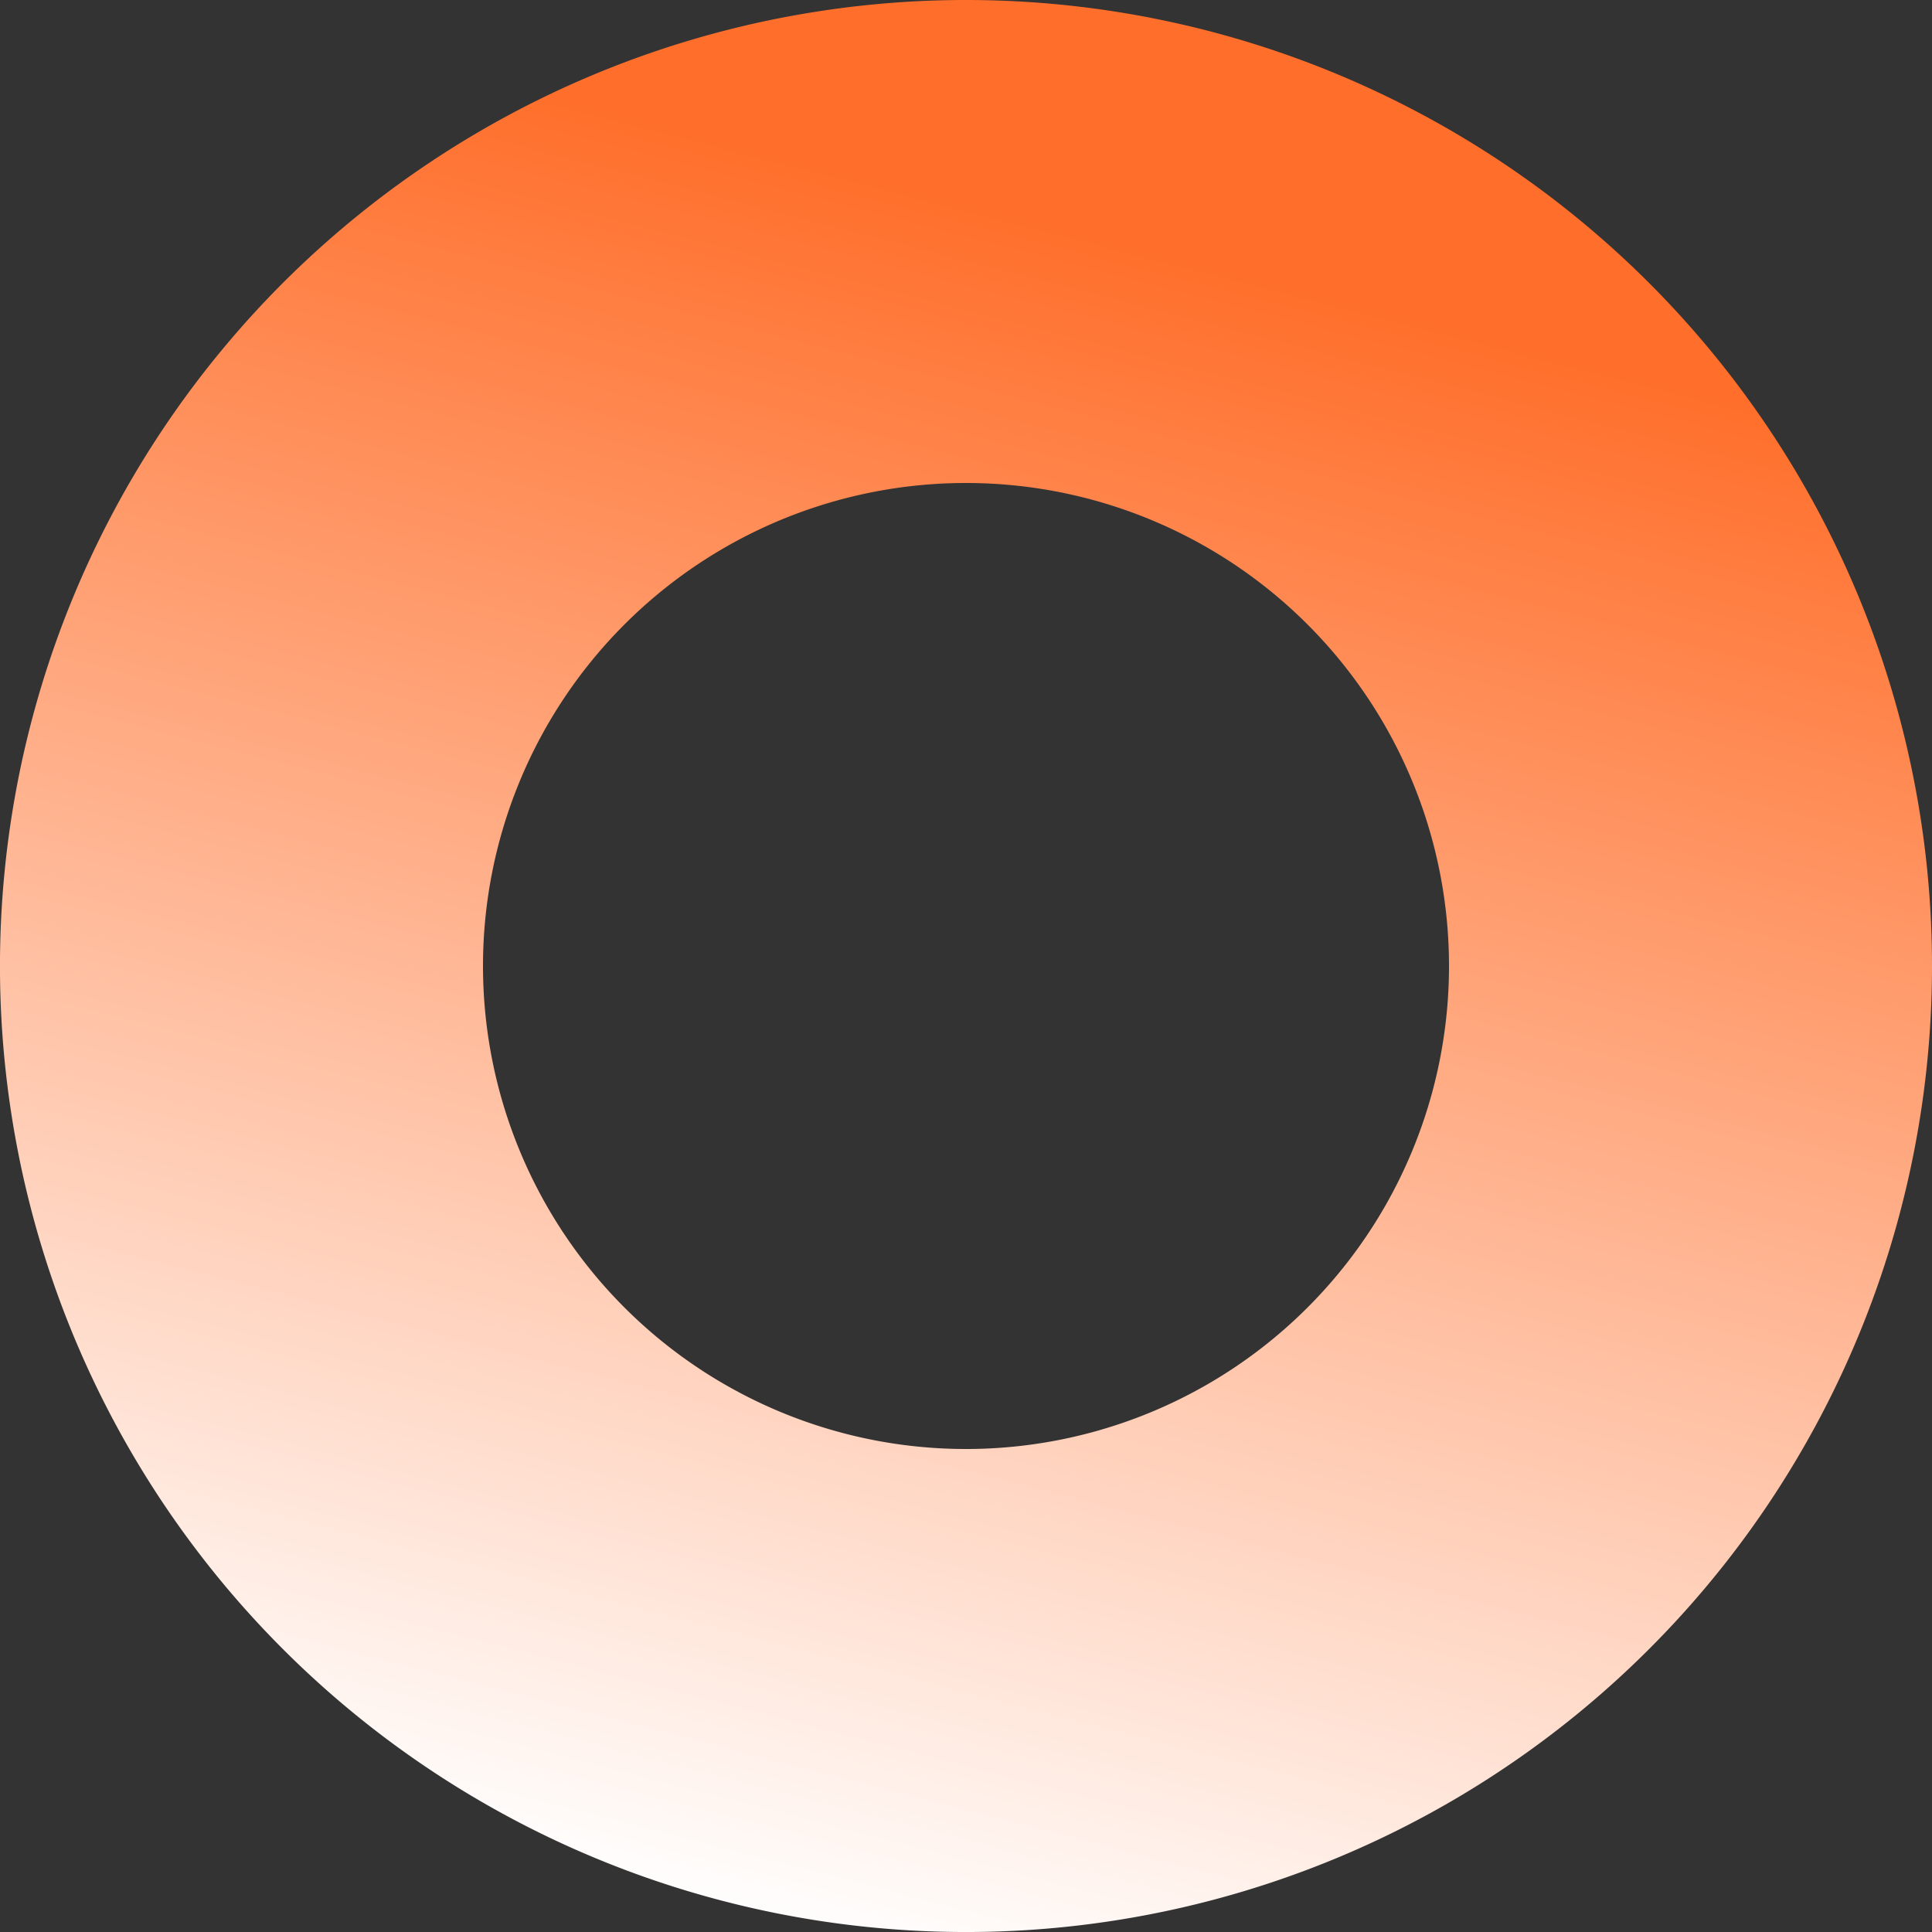 <svg xmlns="http://www.w3.org/2000/svg" xmlns:xlink="http://www.w3.org/1999/xlink" width="319.15" height="319.153" viewBox="0 0 319.15 319.153">
  <rect x="0" y="0" width="319.15" height="319.153" fill="#333333" stroke="none"/>
  <defs>
    <linearGradient id="linear-gradient" x1="0.429" y1="0.085" x2="0.207" y2="0.946" gradientUnits="objectBoundingBox">
      <stop offset="0" stop-color="#ff6e2a"/>
      <stop offset="1" stop-color="#fff"/>
    </linearGradient>
  </defs>
  <path id="Caminho_361" data-name="Caminho 361" d="M159.575,0A159.577,159.577,0,1,0,319.15,159.575,159.575,159.575,0,0,0,159.575,0m0,239.363a79.788,79.788,0,1,1,79.788-79.788,79.788,79.788,0,0,1-79.788,79.788" fill="url(#linear-gradient)"/>
</svg>
